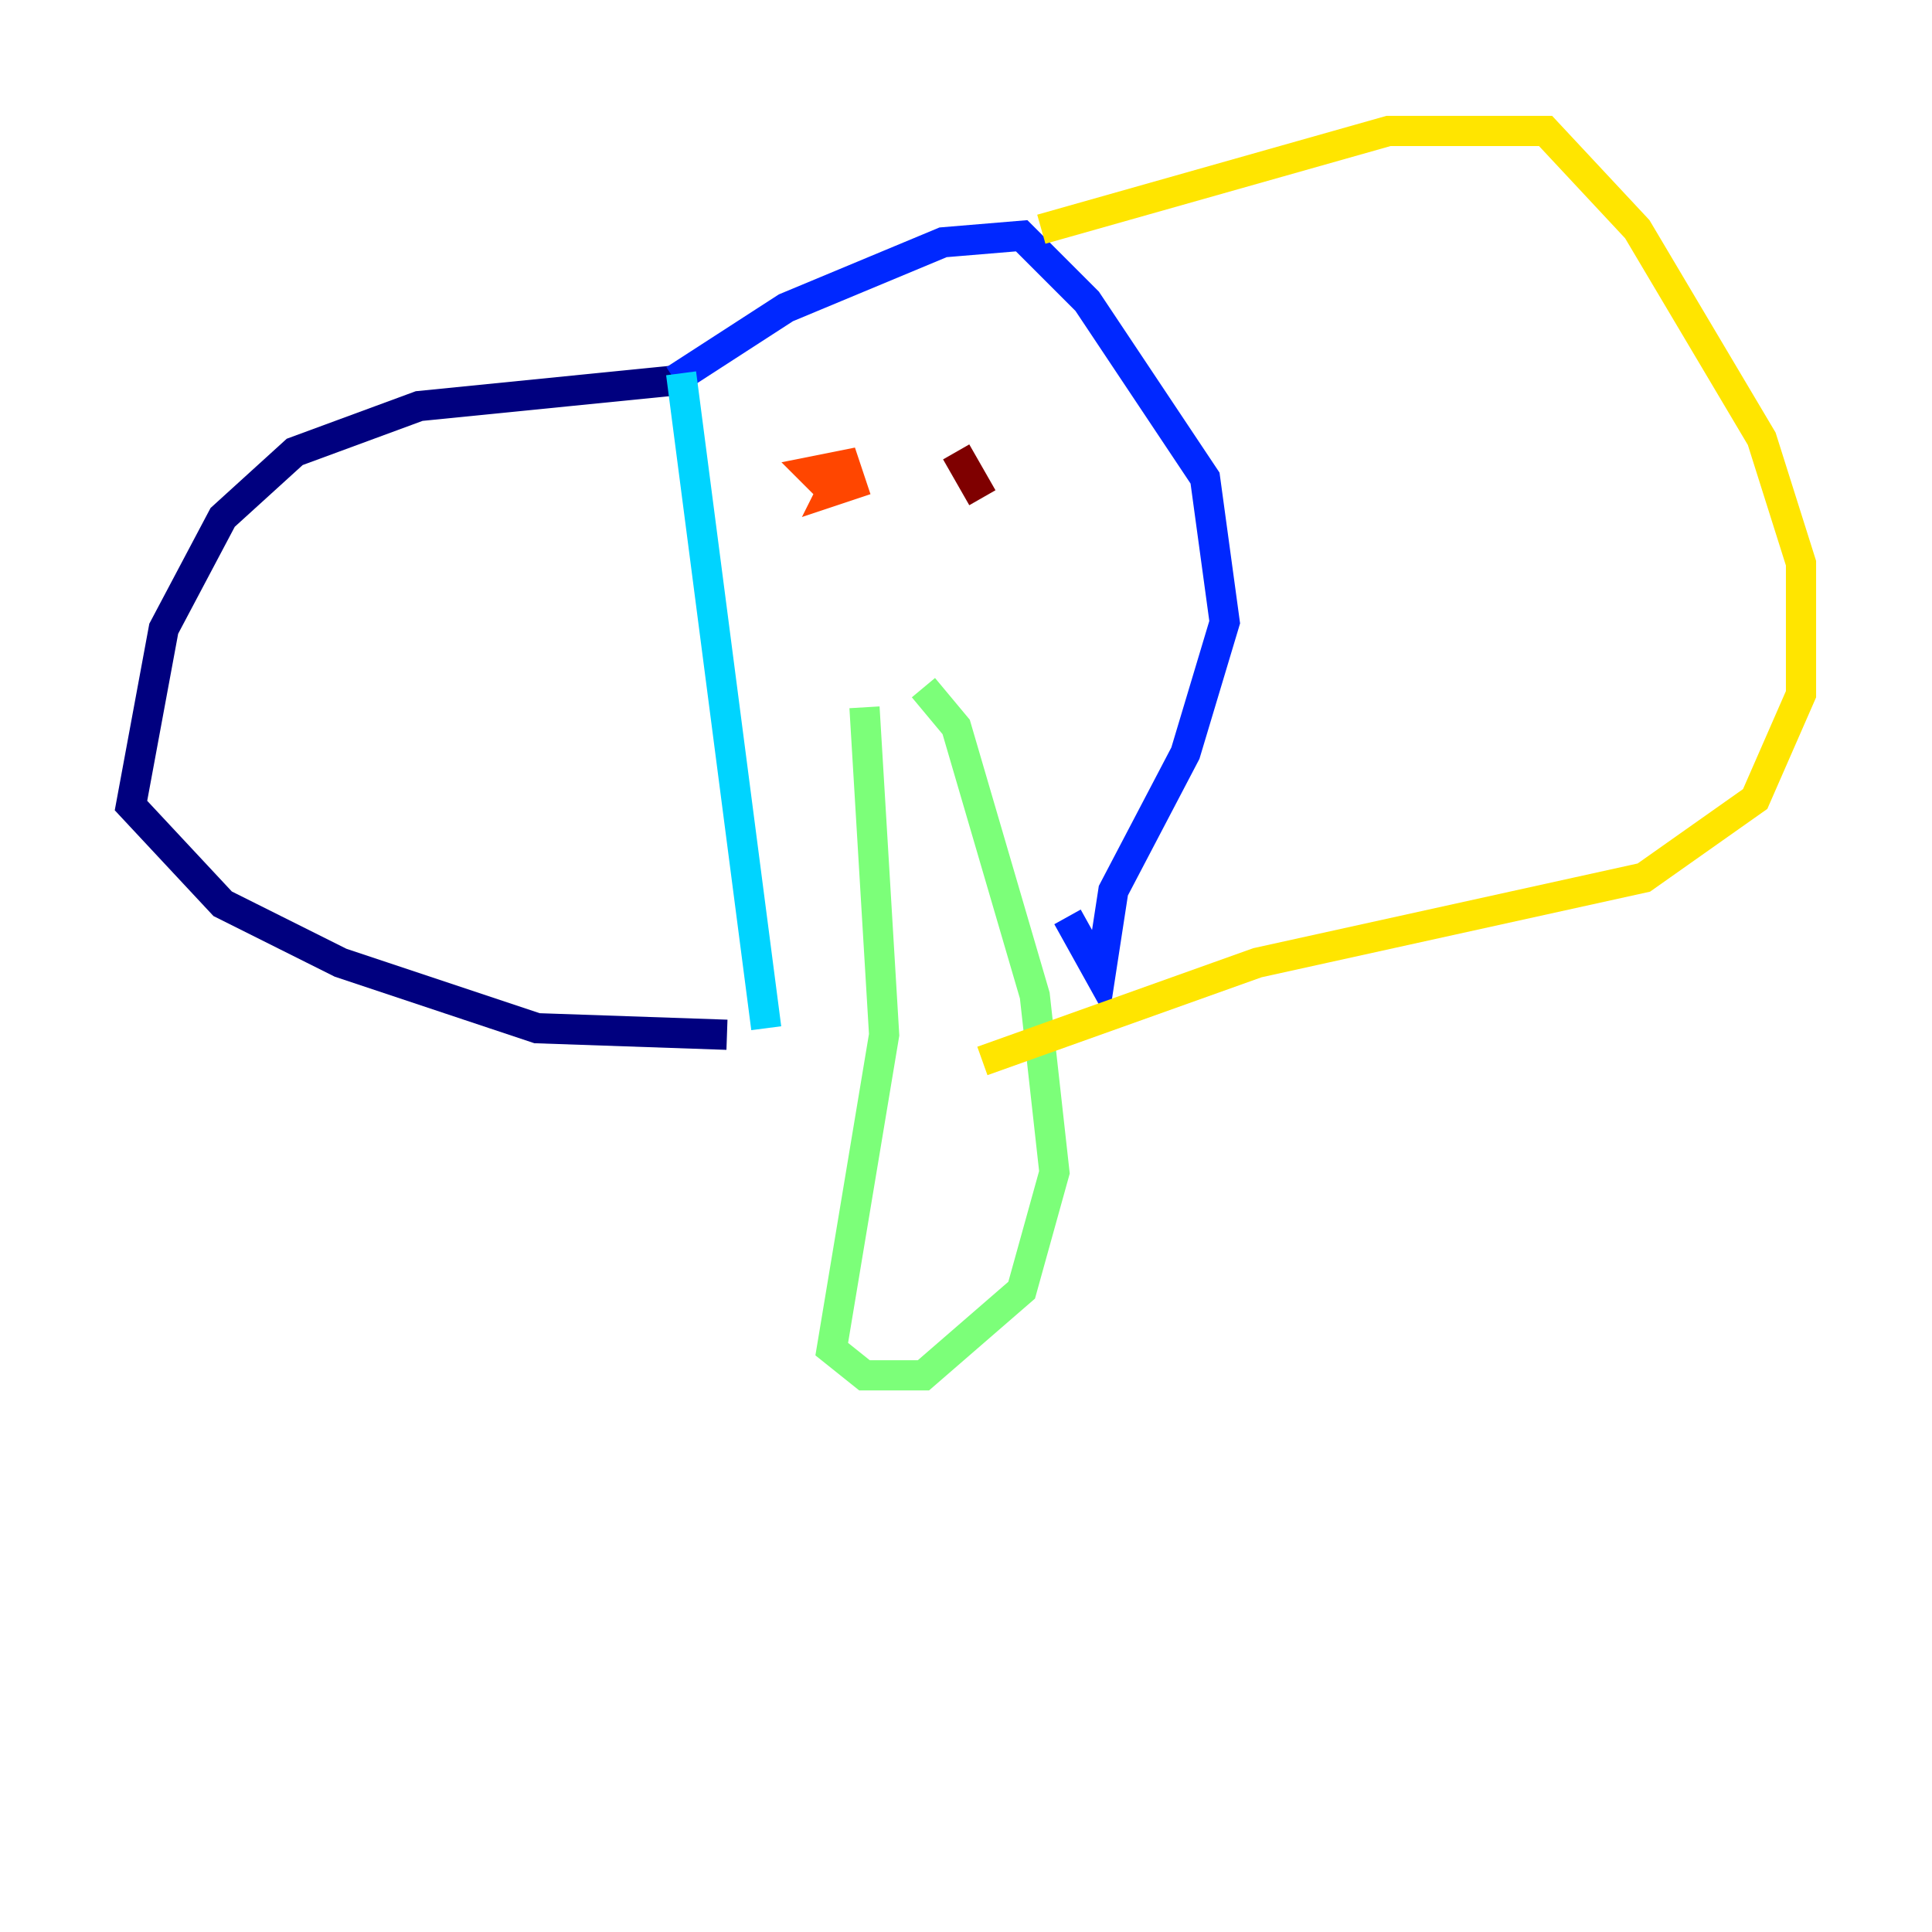 <?xml version="1.0" encoding="utf-8" ?>
<svg baseProfile="tiny" height="128" version="1.2" viewBox="0,0,128,128" width="128" xmlns="http://www.w3.org/2000/svg" xmlns:ev="http://www.w3.org/2001/xml-events" xmlns:xlink="http://www.w3.org/1999/xlink"><defs /><polyline fill="none" points="45.125,25.166 27.77,26.902 19.525,29.939 14.752,34.278 10.848,41.654 8.678,53.37 14.752,59.878 22.563,63.783 35.58,68.122 48.163,68.556" stroke="#00007f" stroke-width="2" /><polyline fill="none" points="44.691,25.166 52.068,20.393 62.481,16.054 67.688,15.62 72.027,19.959 79.837,31.675 81.139,41.22 78.536,49.898 73.763,59.01 72.895,64.651 70.725,60.746" stroke="#0028ff" stroke-width="2" /><polyline fill="none" points="45.125,24.732 50.766,68.122" stroke="#00d4ff" stroke-width="2" /><polyline fill="none" points="57.275,46.861 58.576,68.556 55.105,89.383 57.275,91.119 61.18,91.119 67.688,85.478 69.858,77.668 68.556,65.953 63.349,48.163 61.18,45.559" stroke="#7cff79" stroke-width="2" /><polyline fill="none" points="68.99,15.186 91.986,8.678 102.4,8.678 108.475,15.186 116.719,29.071 119.322,37.315 119.322,45.993 116.285,52.936 108.909,58.142 83.308,63.783 65.085,70.291" stroke="#ffe500" stroke-width="2" /><polyline fill="none" points="54.671,32.108 53.803,31.241 55.973,30.807 56.407,32.108 55.105,32.542 55.539,31.675" stroke="#ff4600" stroke-width="2" /><polyline fill="none" points="63.349,29.939 65.085,32.976" stroke="#7f0000" stroke-width="2" /></svg>